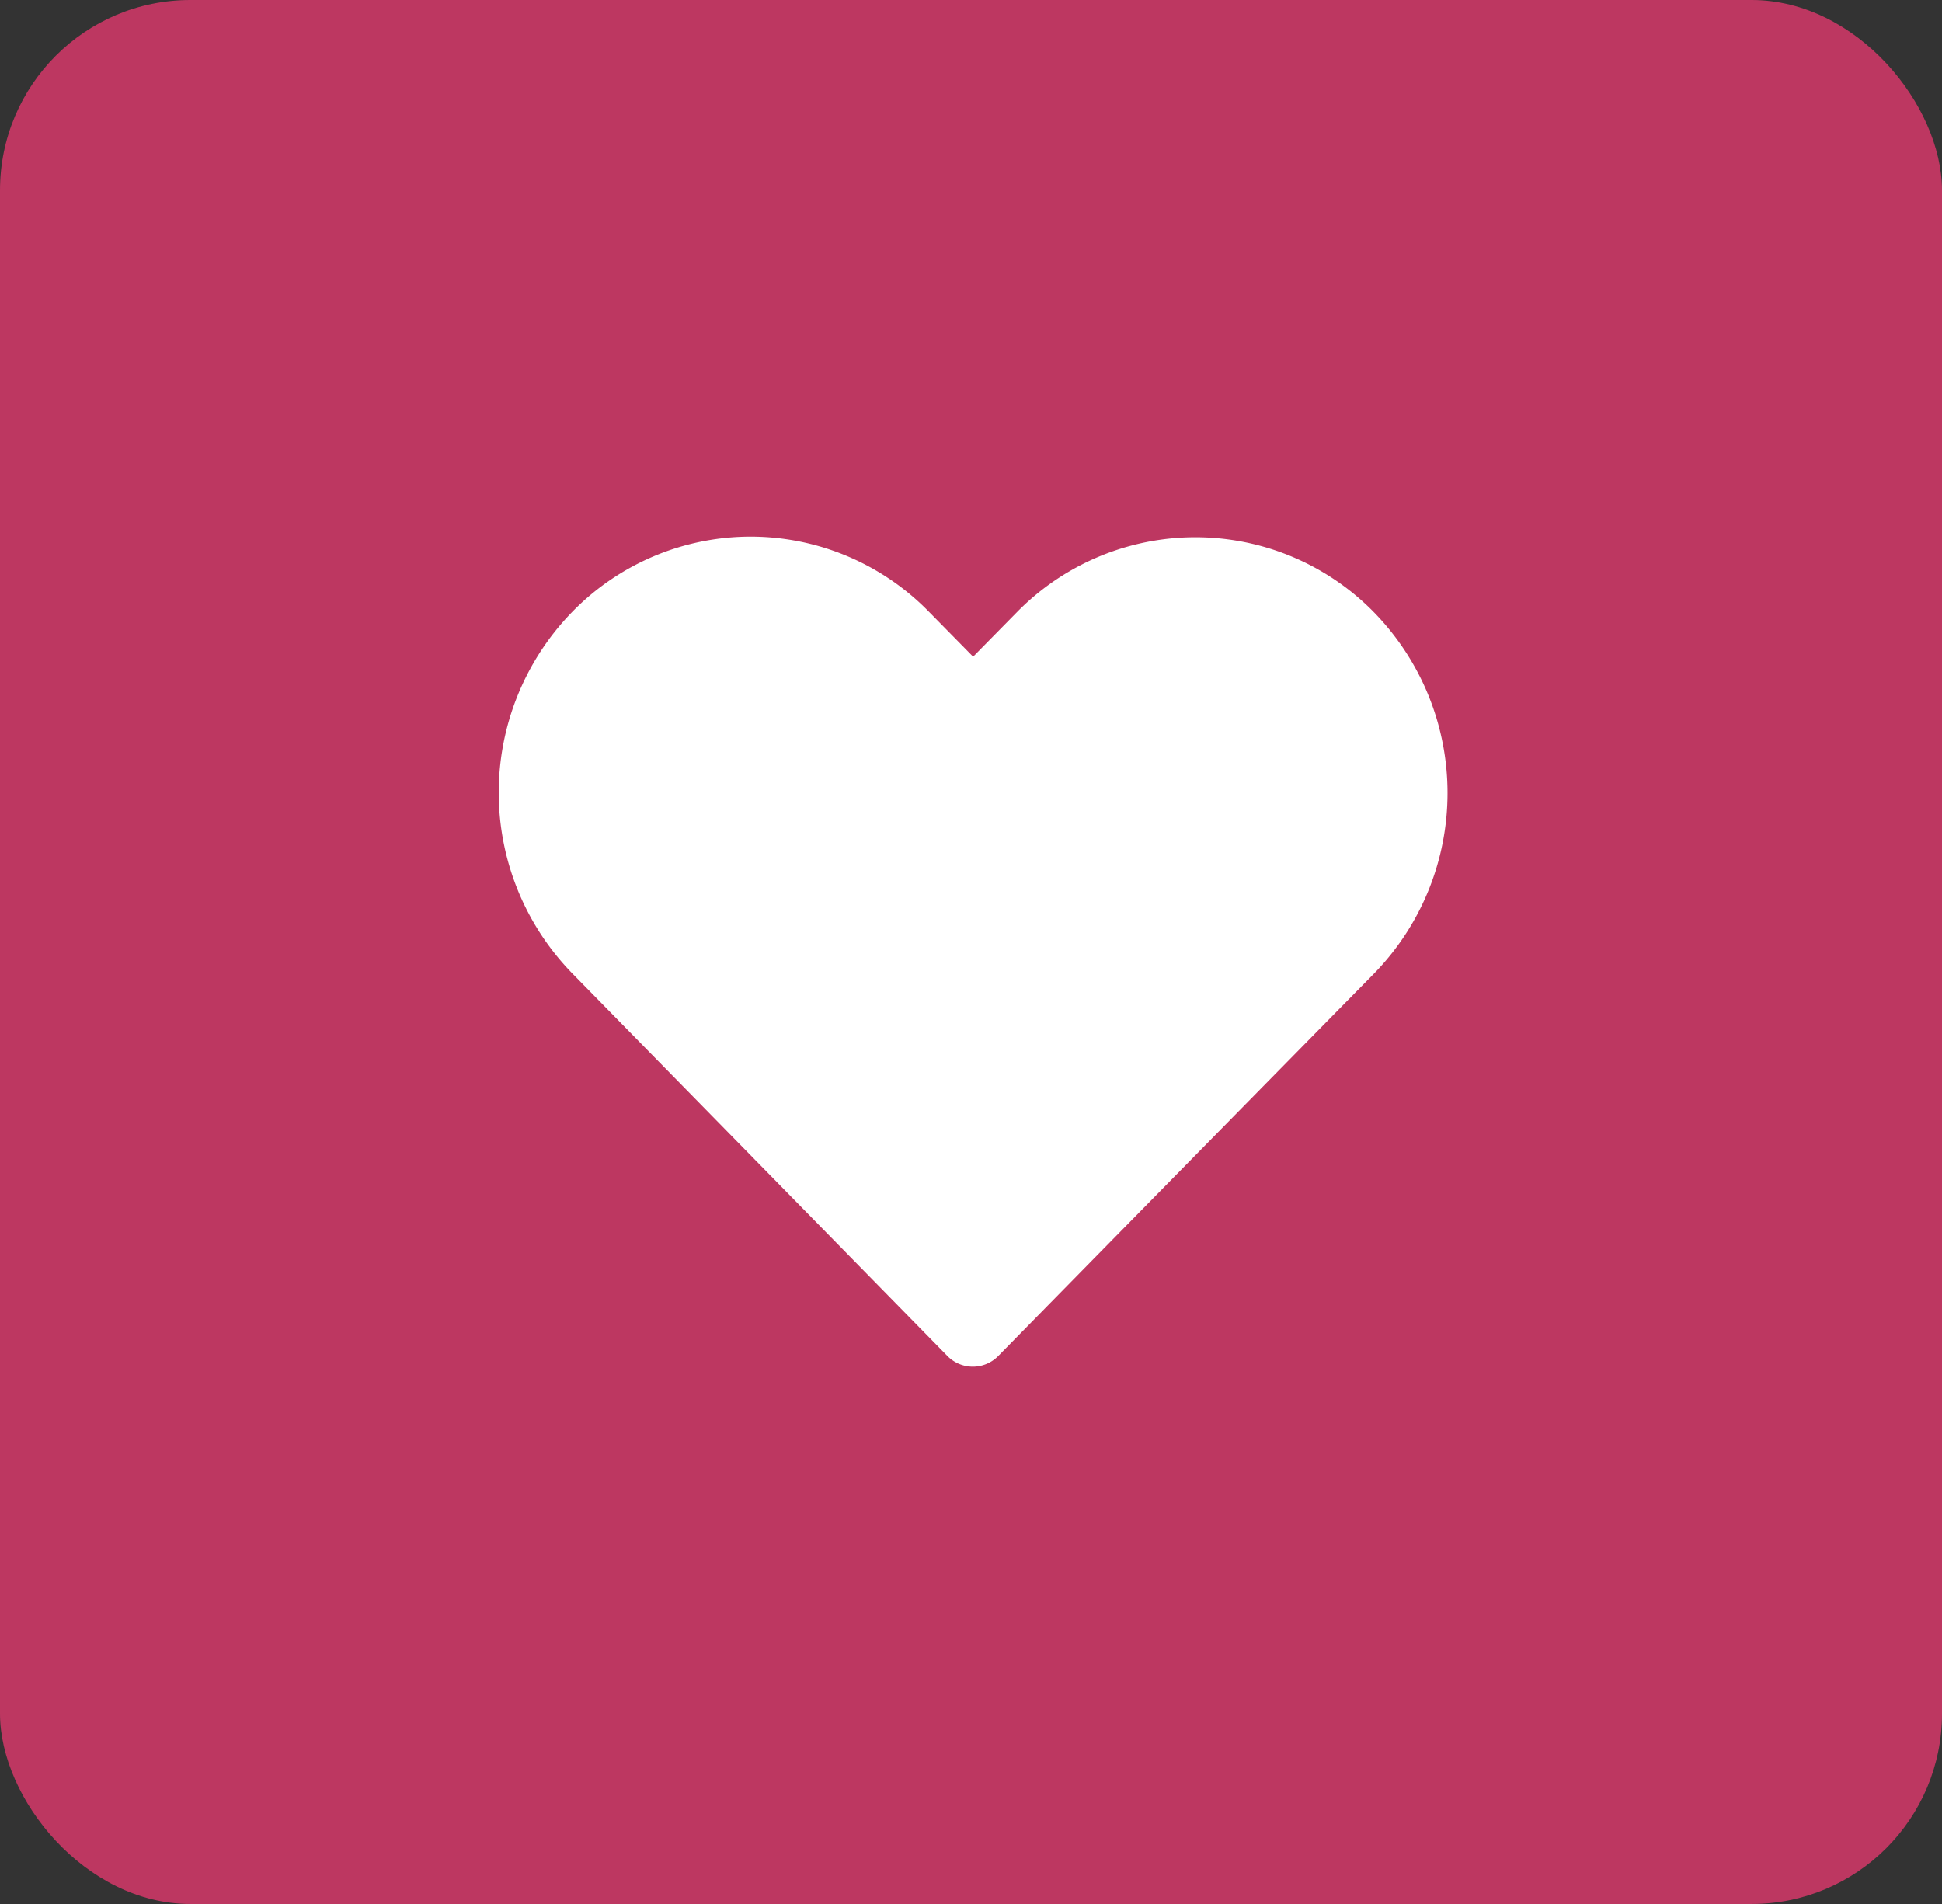 <svg xmlns="http://www.w3.org/2000/svg" width="51" height="50" viewBox="0 0 51 50"><rect x="0" y="0" width="51" height="50" fill="#333333" stroke="none"/><defs><style>.a{fill:#bd3761;}.b{fill:#fff;}</style></defs><g transform="translate(-0.102 -0.408)"><rect class="a" width="51" height="50" rx="5" transform="translate(0.102 0.408)"/><g transform="translate(13.198 14.5)"><path class="b" d="M16.63,967.382a6.549,6.549,0,0,0-4.683,1.976,6.8,6.8,0,0,0,0,9.493L21.8,988.9a.935.935,0,0,0,1.334,0Q28.066,983.876,33,978.86a6.793,6.793,0,0,0,0-9.493,6.566,6.566,0,0,0-9.376,0l-1.149,1.168-1.159-1.178A6.549,6.549,0,0,0,16.63,967.382Z" transform="translate(-10.015 -967.382)"/></g></g></svg>